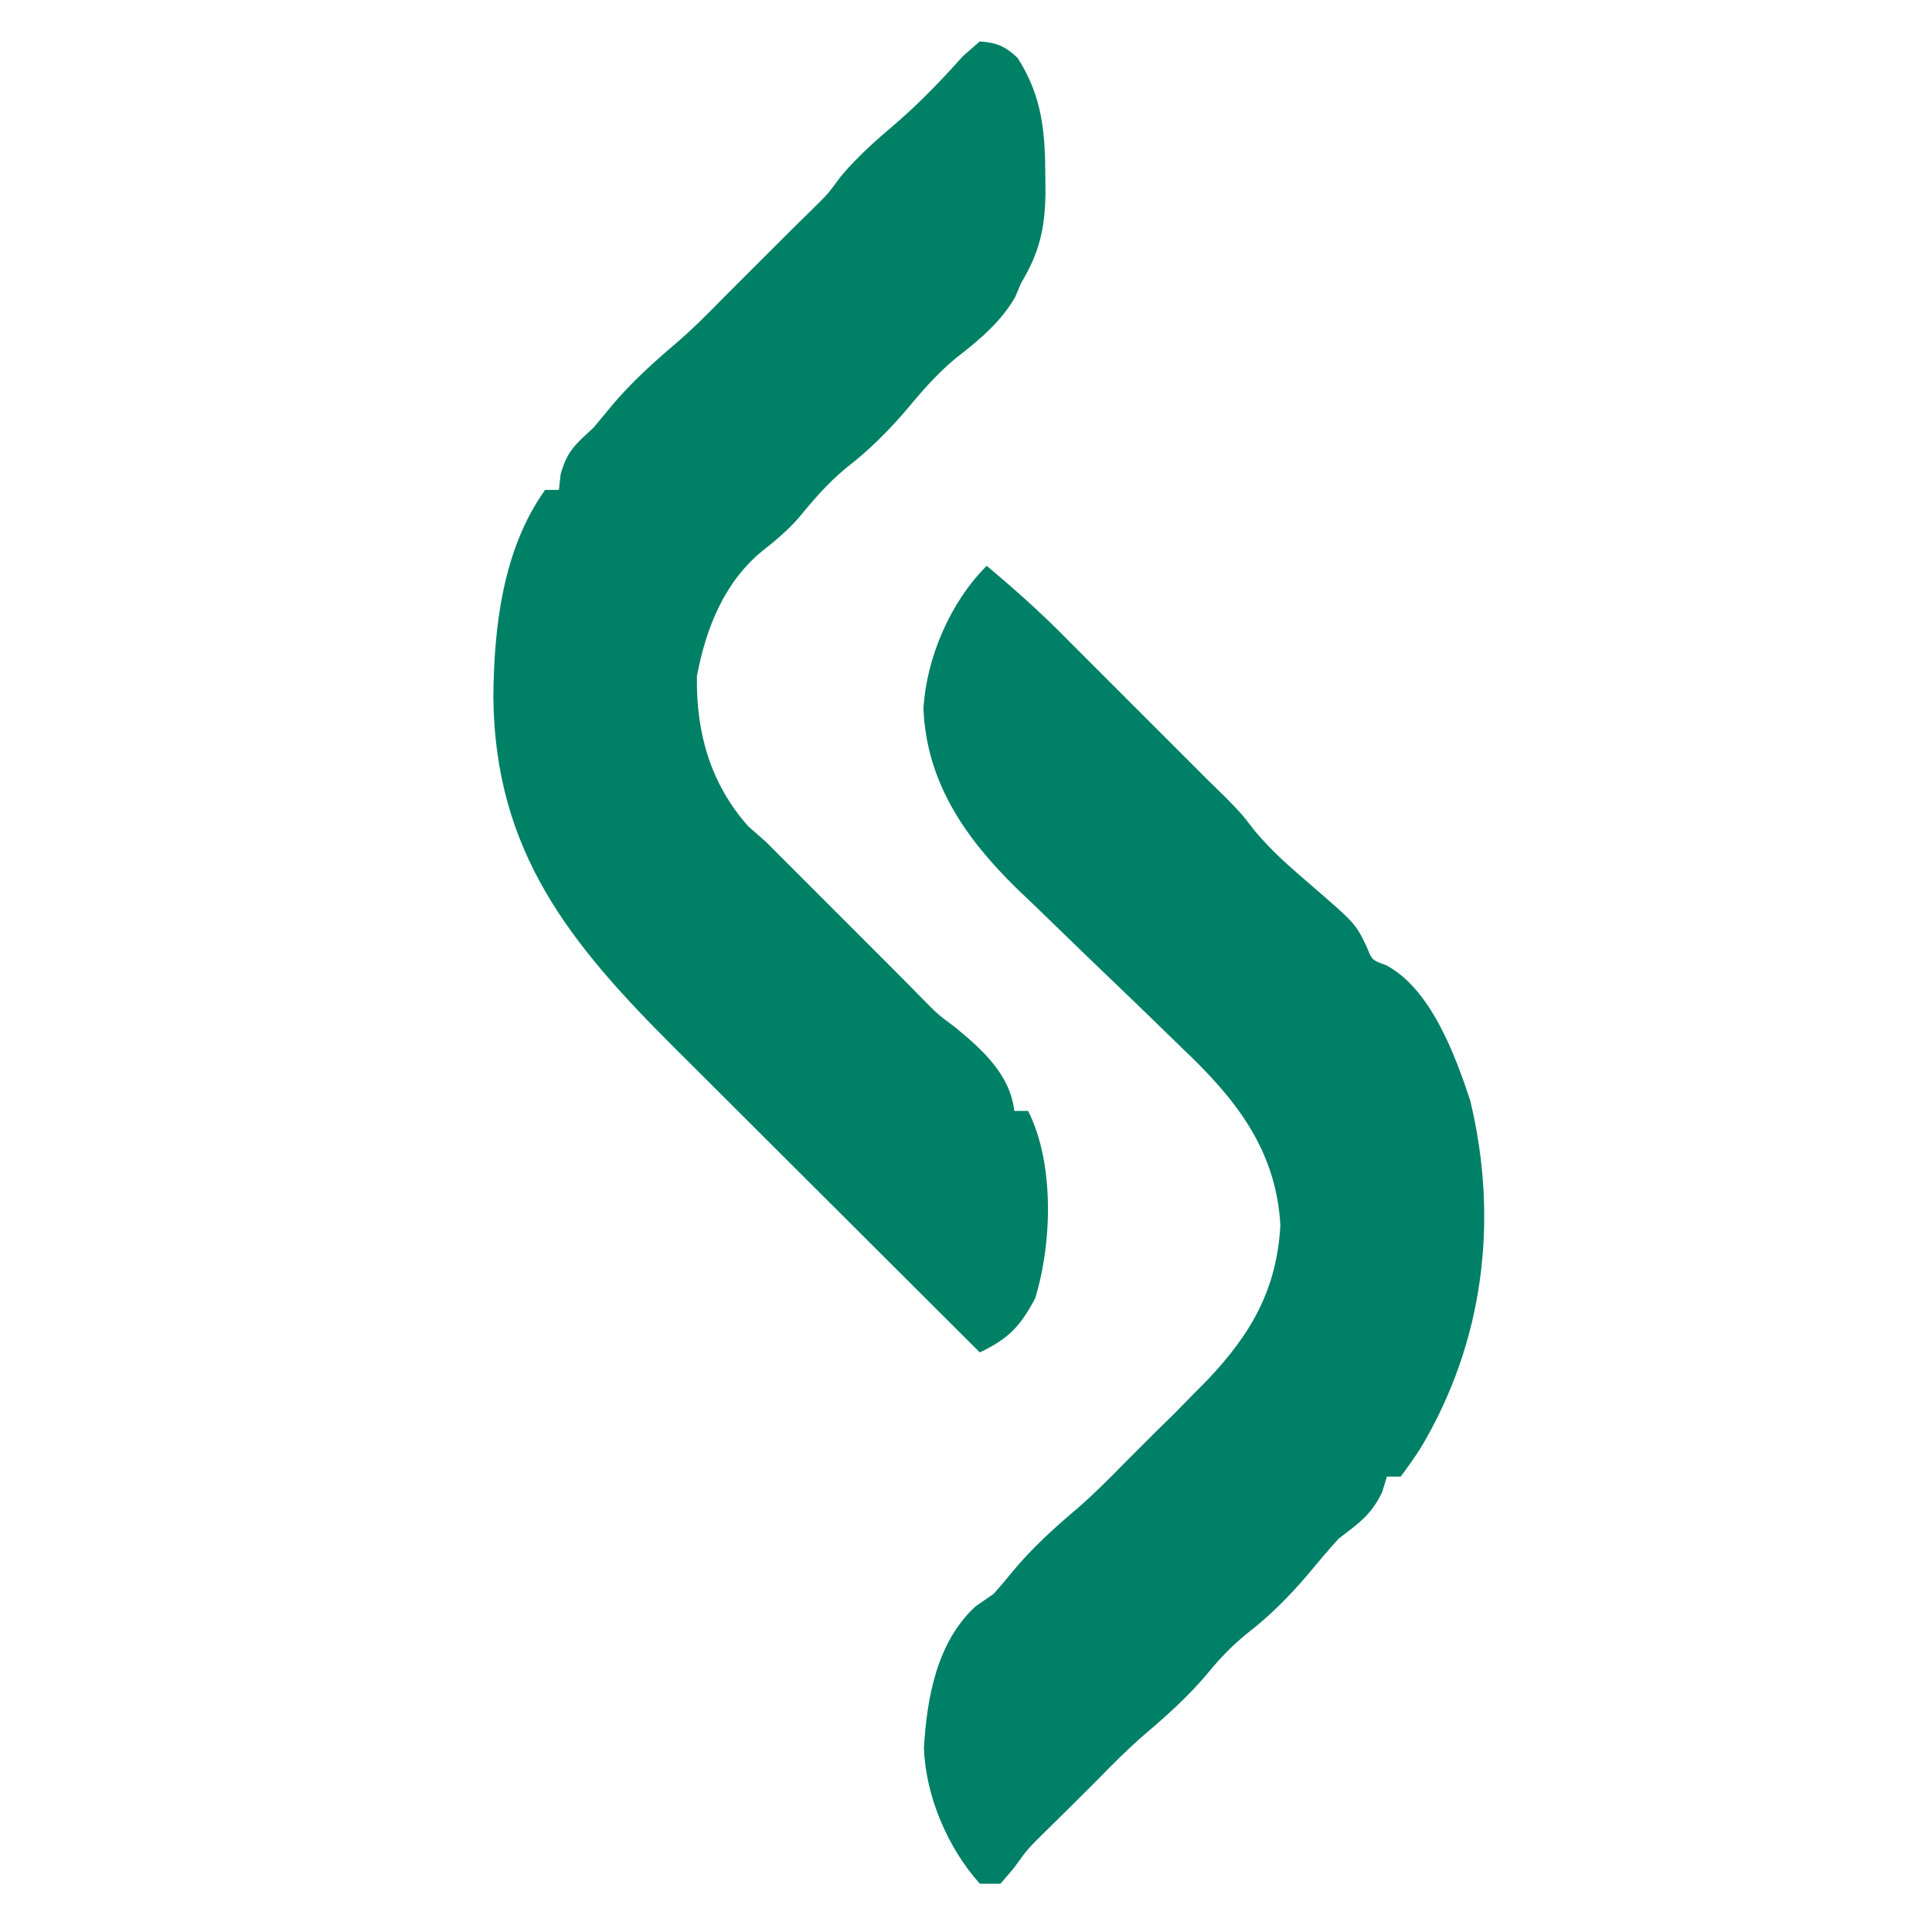 <?xml version="1.0" encoding="UTF-8"?>
<svg version="1.1" xmlns="http://www.w3.org/2000/svg" width="280" height="280">
<path d="M0 0 C2.488 0.196 3.664 0.684 5.484 2.398 C9.081 8.015 9.473 13.183 9.5 19.688 C9.506 20.507 9.512 21.327 9.519 22.171 C9.414 27.192 8.632 30.599 6 35 C5.711 35.681 5.423 36.361 5.125 37.062 C3.009 40.706 -0.127 43.329 -3.438 45.875 C-6.159 48.132 -8.269 50.562 -10.527 53.266 C-13.241 56.462 -16.115 59.319 -19.438 61.875 C-22.137 64.113 -24.17 66.52 -26.391 69.215 C-28.017 71.019 -29.716 72.441 -31.625 73.938 C-37.102 78.484 -39.693 85.108 -41 92 C-41.123 100.206 -39.05 107.559 -33.562 113.75 C-32.717 114.493 -31.871 115.235 -31 116 C-11 136 -11 136 -8.5 138.562 C-6.083 141.012 -6.083 141.012 -3.5 142.938 C0.387 146.145 4.393 149.736 5 155 C5.66 155 6.32 155 7 155 C10.834 162.575 10.485 174.19 8.02 182.176 C5.857 186.241 4.147 188.029 0 190 C-7.07 182.953 -14.138 175.903 -21.202 168.849 C-24.483 165.574 -27.765 162.299 -31.049 159.027 C-34.222 155.865 -37.392 152.7 -40.561 149.534 C-41.766 148.331 -42.973 147.128 -44.18 145.926 C-59.38 130.791 -70.275 117.474 -70.5 95.062 C-70.416 84.778 -69.122 73.596 -63 65 C-62.34 65 -61.68 65 -61 65 C-60.917 64.257 -60.835 63.515 -60.75 62.75 C-59.826 59.36 -58.577 58.368 -56 56 C-55.074 54.904 -54.158 53.799 -53.25 52.688 C-50.396 49.314 -47.242 46.486 -43.883 43.625 C-41.461 41.535 -39.231 39.291 -37 37 C-27 27 -27 27 -24.438 24.5 C-22.005 22.106 -22.005 22.106 -20.188 19.625 C-17.688 16.625 -14.914 14.229 -11.953 11.695 C-8.535 8.728 -5.447 5.501 -2.438 2.125 C-1.633 1.424 -0.829 0.723 0 0 Z " fill="#008166" transform="translate(142,6)"/>
<path d="M0 0 C4.184 3.509 8.186 7.085 12 11 C12.825 11.825 13.65 12.65 14.5 13.5 C20.333 19.333 26.167 25.167 32 31 C33.268 32.237 33.268 32.237 34.562 33.5 C37 36 37 36 38.812 38.375 C41.31 41.372 44.082 43.765 47.035 46.301 C53.434 51.834 53.434 51.834 55.062 55.188 C55.851 57.162 55.851 57.162 57.875 57.879 C64.36 61.3 67.883 70.888 70.07 77.473 C74.263 94.866 72.024 112.521 62.943 127.775 C62.03 129.228 61.022 130.621 60 132 C59.34 132 58.68 132 58 132 C57.773 132.743 57.546 133.485 57.312 134.25 C55.721 137.585 53.914 138.748 51 141 C49.438 142.714 47.96 144.486 46.473 146.266 C43.759 149.462 40.885 152.319 37.562 154.875 C35.443 156.632 33.918 158.213 32.188 160.312 C29.366 163.709 26.239 166.517 22.883 169.375 C20.461 171.465 18.231 173.709 16 176 C13.489 178.511 10.979 181.02 8.438 183.5 C5.941 185.956 5.941 185.956 3.875 188.812 C3.256 189.534 2.638 190.256 2 191 C1.01 191 0.02 191 -1 191 C-5.676 185.768 -8.841 178.328 -9.098 171.336 C-8.674 164.005 -7.207 155.954 -1.625 150.812 C-0.759 150.214 0.107 149.616 1 149 C1.964 147.918 2.899 146.812 3.812 145.688 C6.634 142.291 9.761 139.483 13.117 136.625 C15.539 134.535 17.769 132.291 20 130 C25 125 25 125 27.312 122.75 C28.199 121.843 29.086 120.935 30 120 C30.645 119.352 31.289 118.703 31.953 118.035 C38.307 111.34 42.044 104.916 42.562 95.562 C41.941 84.527 35.947 77.089 28.191 69.781 C26.925 68.545 26.925 68.545 25.633 67.284 C22.957 64.674 20.262 62.085 17.562 59.5 C14.867 56.914 12.177 54.323 9.503 51.716 C7.847 50.101 6.179 48.499 4.498 46.91 C-3.033 39.574 -8.754 31.42 -9.168 20.629 C-8.697 13.255 -5.282 5.282 0 0 Z " fill="#008066" transform="translate(143,82)"/>
</svg>
